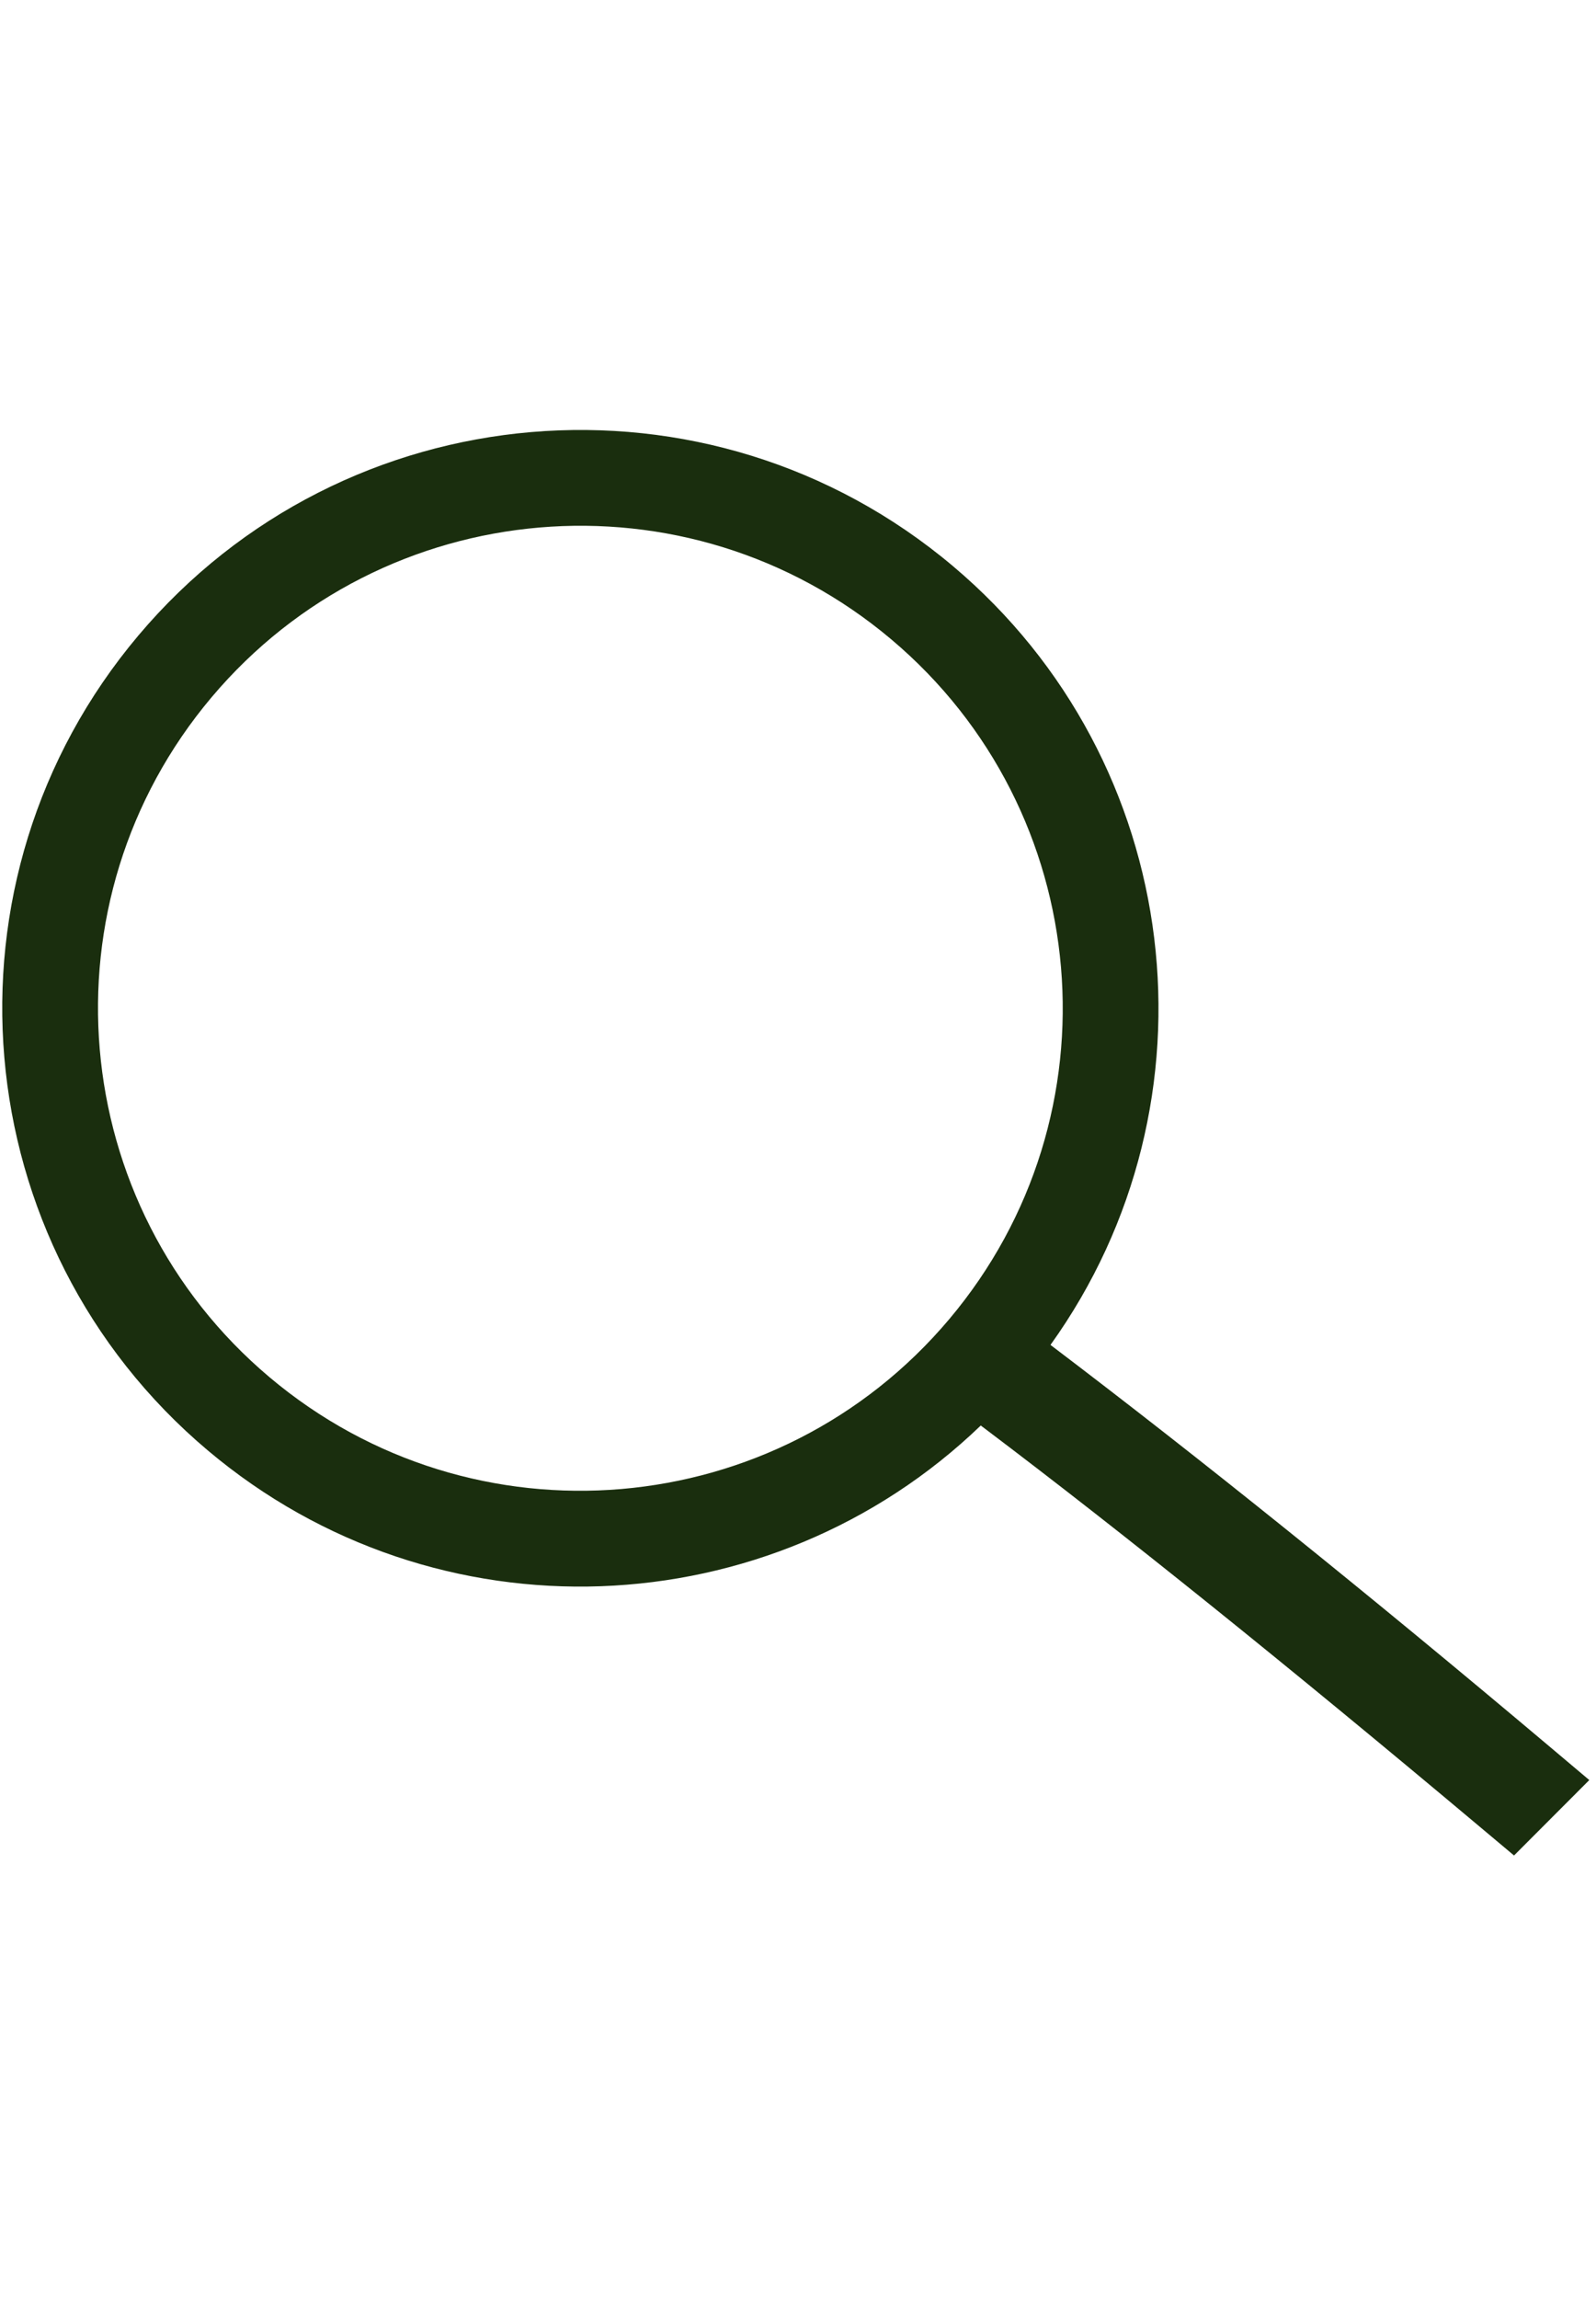<svg width="25" height="36" viewBox="0 0 25 36" fill="none" xmlns="http://www.w3.org/2000/svg">
<path fill-rule="evenodd" clip-rule="evenodd" d="M14.869 20.657C12.18 23.848 7.413 24.255 4.222 21.566C1.031 18.877 0.624 14.111 3.313 10.92C6.002 7.729 10.769 7.322 13.96 10.011C17.151 12.7 17.558 17.466 14.869 20.657ZM15.363 22.322C12.065 25.496 6.834 25.729 3.256 22.713C-0.569 19.491 -1.057 13.778 2.166 9.953C5.389 6.129 11.102 5.641 14.926 8.864C18.567 11.932 19.184 17.256 16.455 21.06C18.798 22.836 21.404 24.932 24.271 27.348L24.895 27.874L23.716 29.055L23.189 28.613C20.164 26.074 17.578 23.994 15.429 22.372L15.363 22.322Z" fill="#1A2E0E"/>
</svg>
